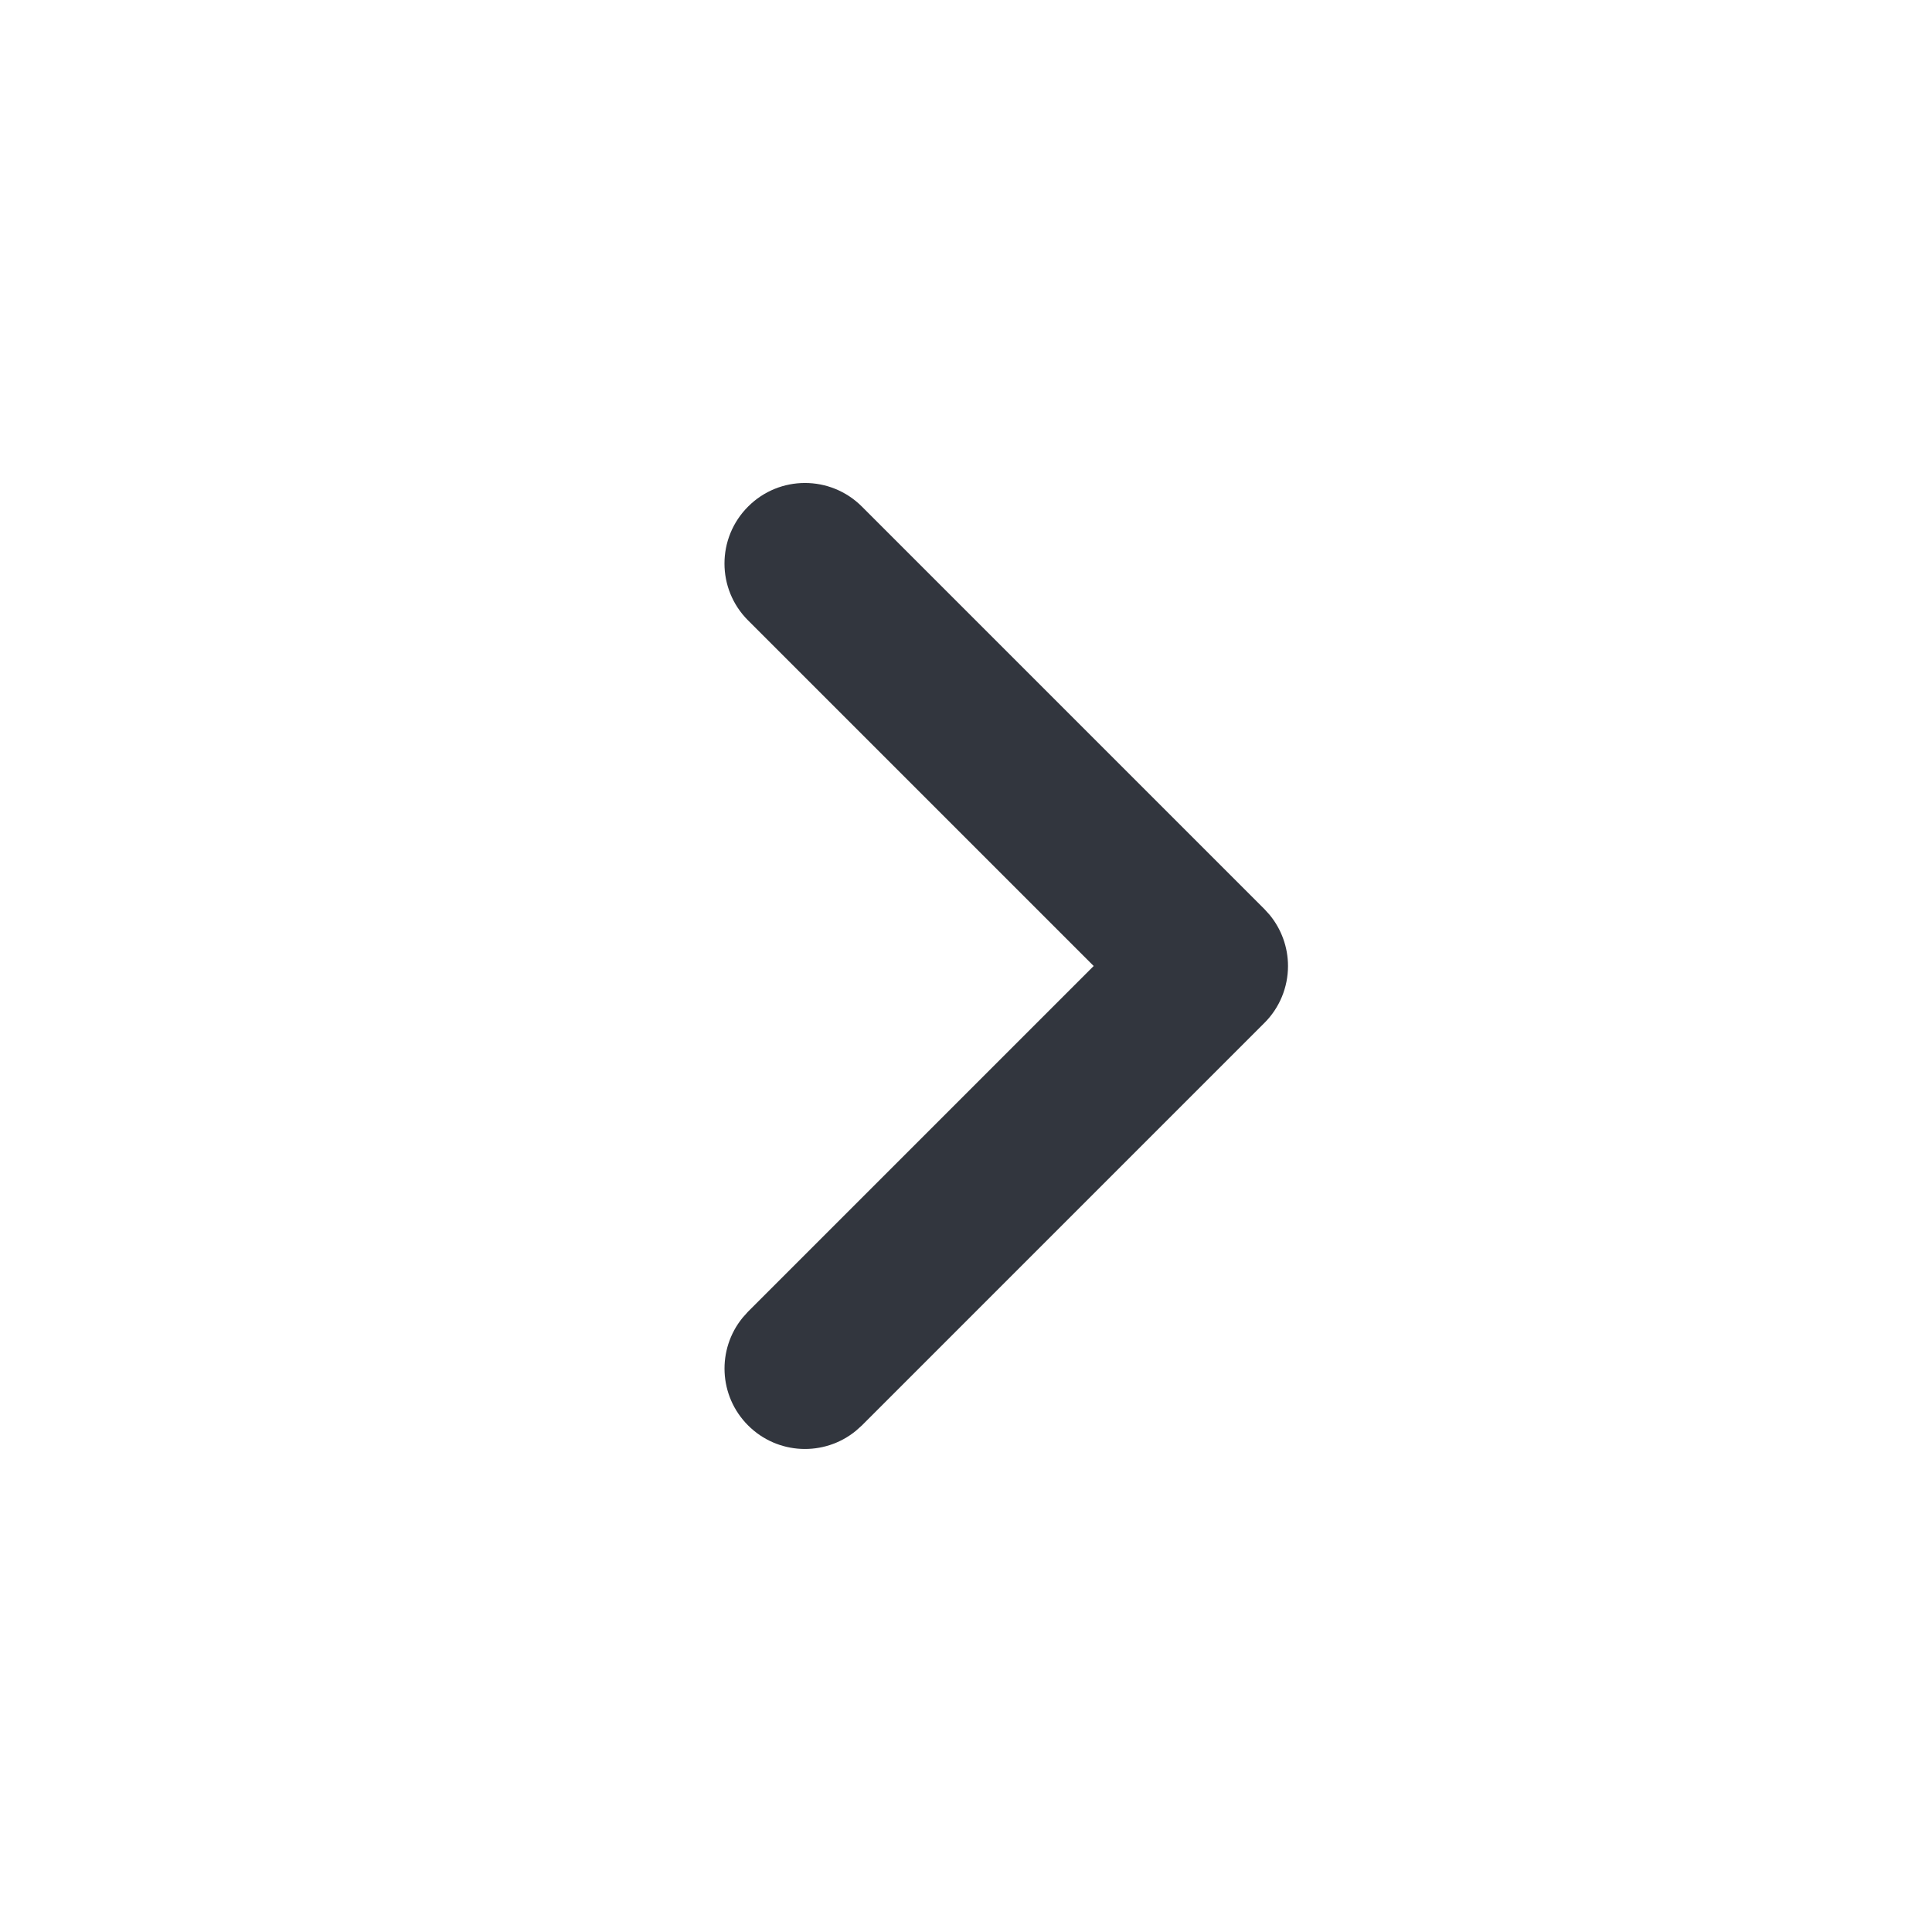<svg width="24" height="24" viewBox="0 0 24 24" fill="none" xmlns="http://www.w3.org/2000/svg">
<path d="M16 12C16 12.265 15.895 12.52 15.707 12.707L10.707 17.707L10.631 17.775C10.238 18.096 9.659 18.073 9.293 17.707C8.927 17.341 8.904 16.762 9.225 16.369L9.293 16.293L13.586 12L9.293 7.707C8.902 7.317 8.902 6.684 9.293 6.293C9.683 5.902 10.316 5.902 10.707 6.293L15.707 11.293L15.773 11.366C15.919 11.544 16 11.768 16 12Z" fill="#32363E"/>
</svg>
